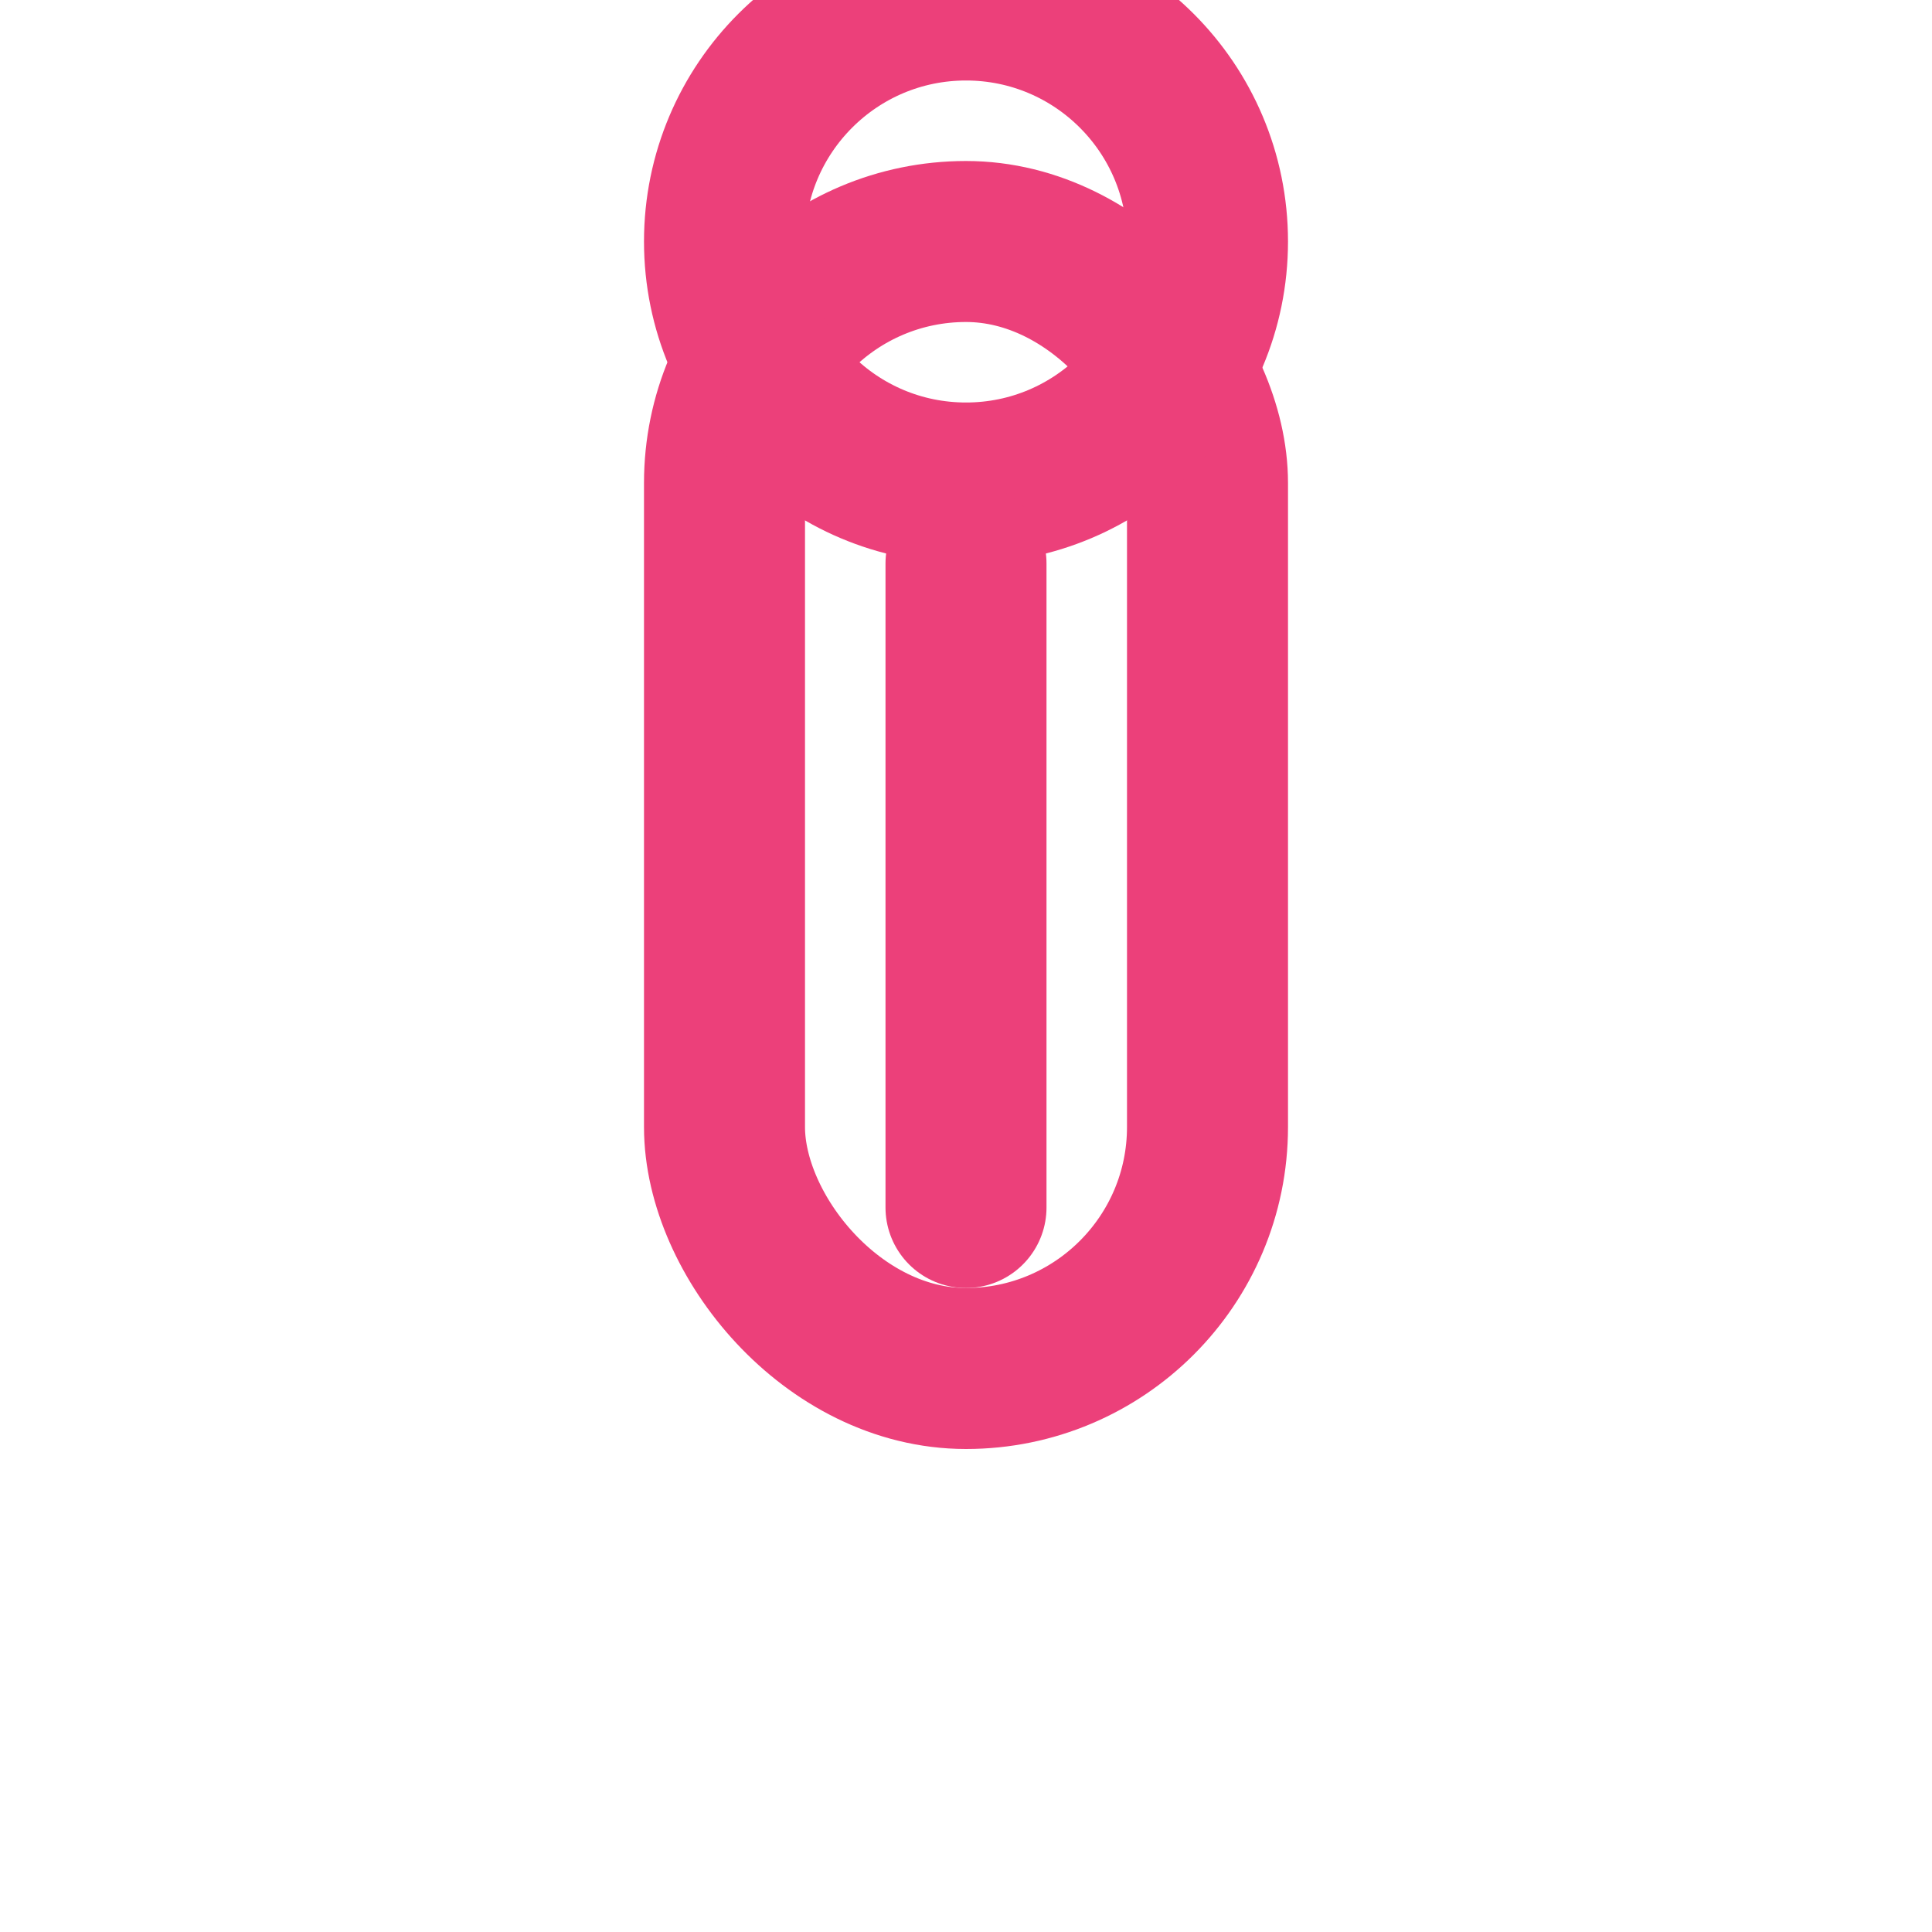 <svg xmlns="http://www.w3.org/2000/svg" viewBox="0 0 24 24" width="512" height="512" fill="none">
    <rect x="9" y="3" width="6" height="14" rx="3" stroke="#ec407a" stroke-width="2" fill="none"/>
    <circle cx="12" cy="3" r="3" stroke="#ec407a" stroke-width="2" fill="none"/>
    <line x1="12" y1="7" x2="12" y2="15" stroke="#ec407a" stroke-width="2" stroke-linecap="round"/>
</svg>